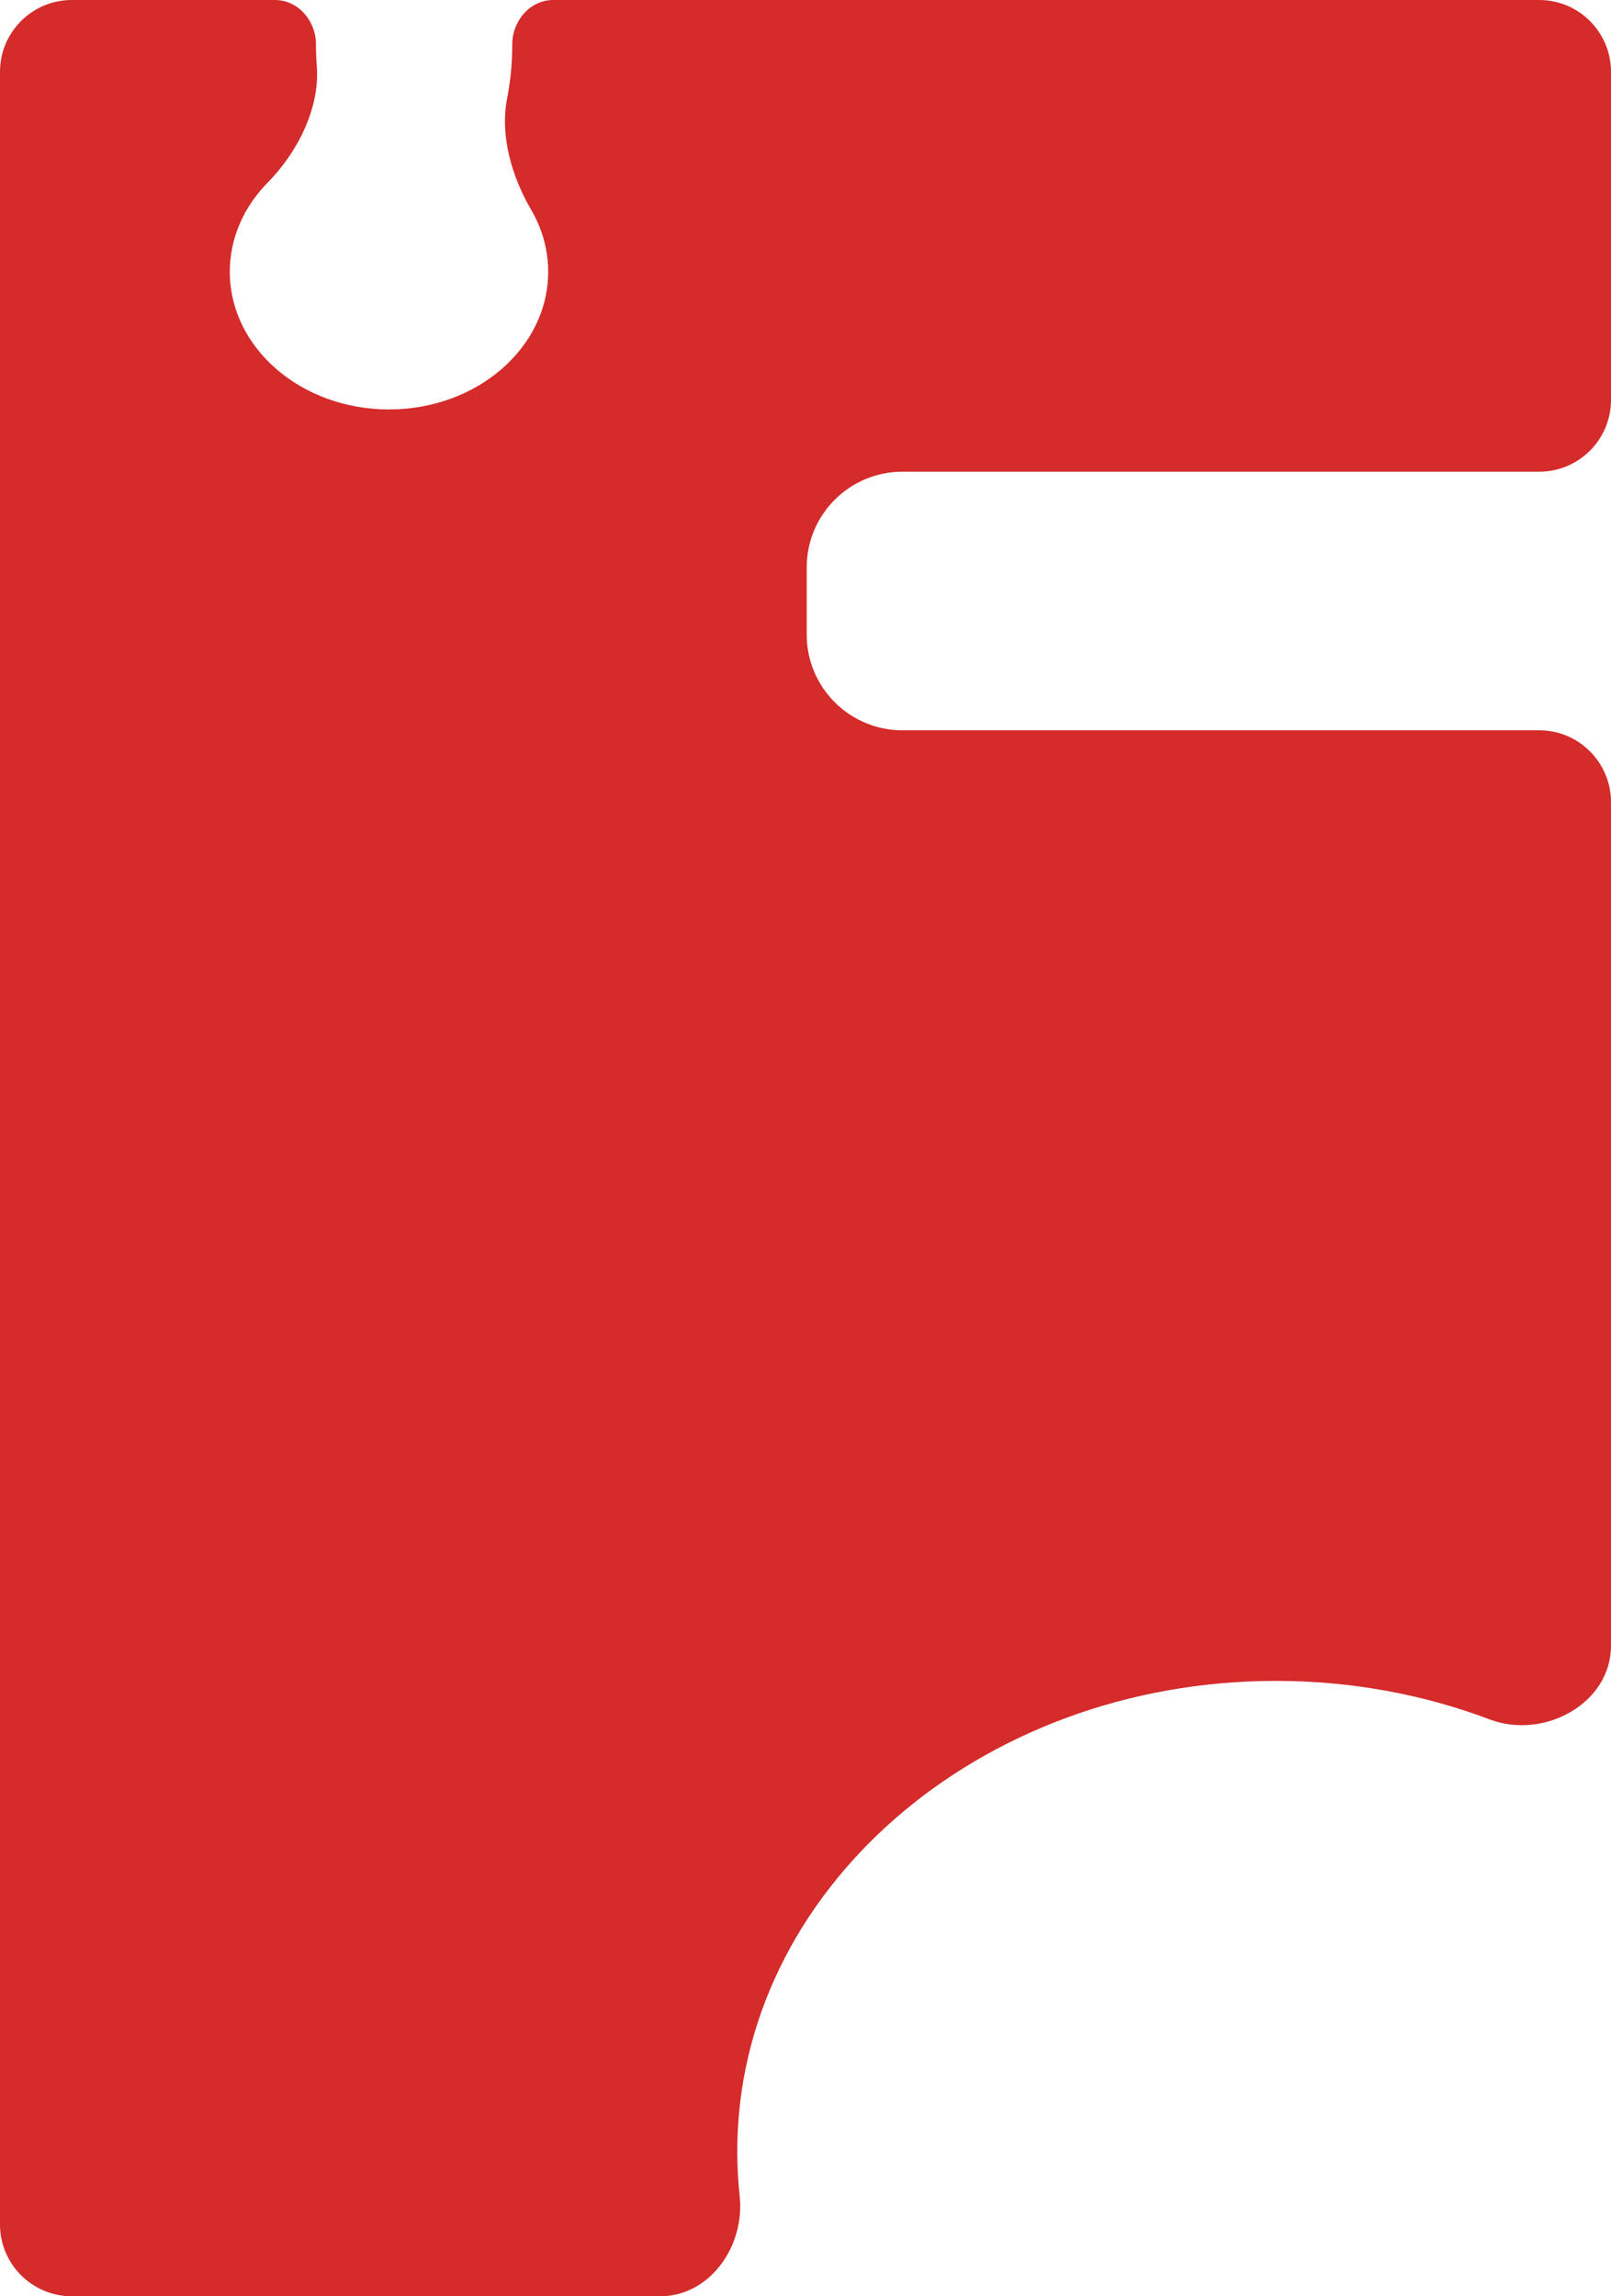 <svg width="673" height="959" viewBox="0 0 673 959" fill="none" xmlns="http://www.w3.org/2000/svg">
<path fill-rule="evenodd" clip-rule="evenodd" d="M221.863 87.557C213.867 73.905 208.782 56.659 211.841 41.137C213.241 34.032 214 26.418 214 18.5C214 8.747 221.395 0 231.148 0L643 0C659.569 0 673 13.431 673 30V167C673 183.569 659.569 197 643 197H377C354.908 197 337 214.909 337 237V265C337 287.091 354.908 305 377 305H643C659.569 305 673 318.431 673 335V687.277C673 711.502 644.963 726.652 622.303 718.086C594.926 707.736 564.73 702 533 702C408.736 702 308 789.976 308 898.5C308 904.794 308.339 911.02 309.002 917.163C311.242 937.935 296.664 959 275.772 959H30C13.431 959 0 945.569 0 929V30C0 13.431 13.431 0 30 0L114.852 0C124.606 0 132 8.747 132 18.5C132 21.615 132.118 24.683 132.345 27.692C133.675 45.249 124.209 63.692 111.853 76.236C101.967 86.272 96 99.284 96 113.5C96 145.256 125.773 171 162.5 171C199.227 171 229 145.256 229 113.5C229 104.166 226.428 95.351 221.863 87.557Z" fill="#D52B2B"/>
</svg>
